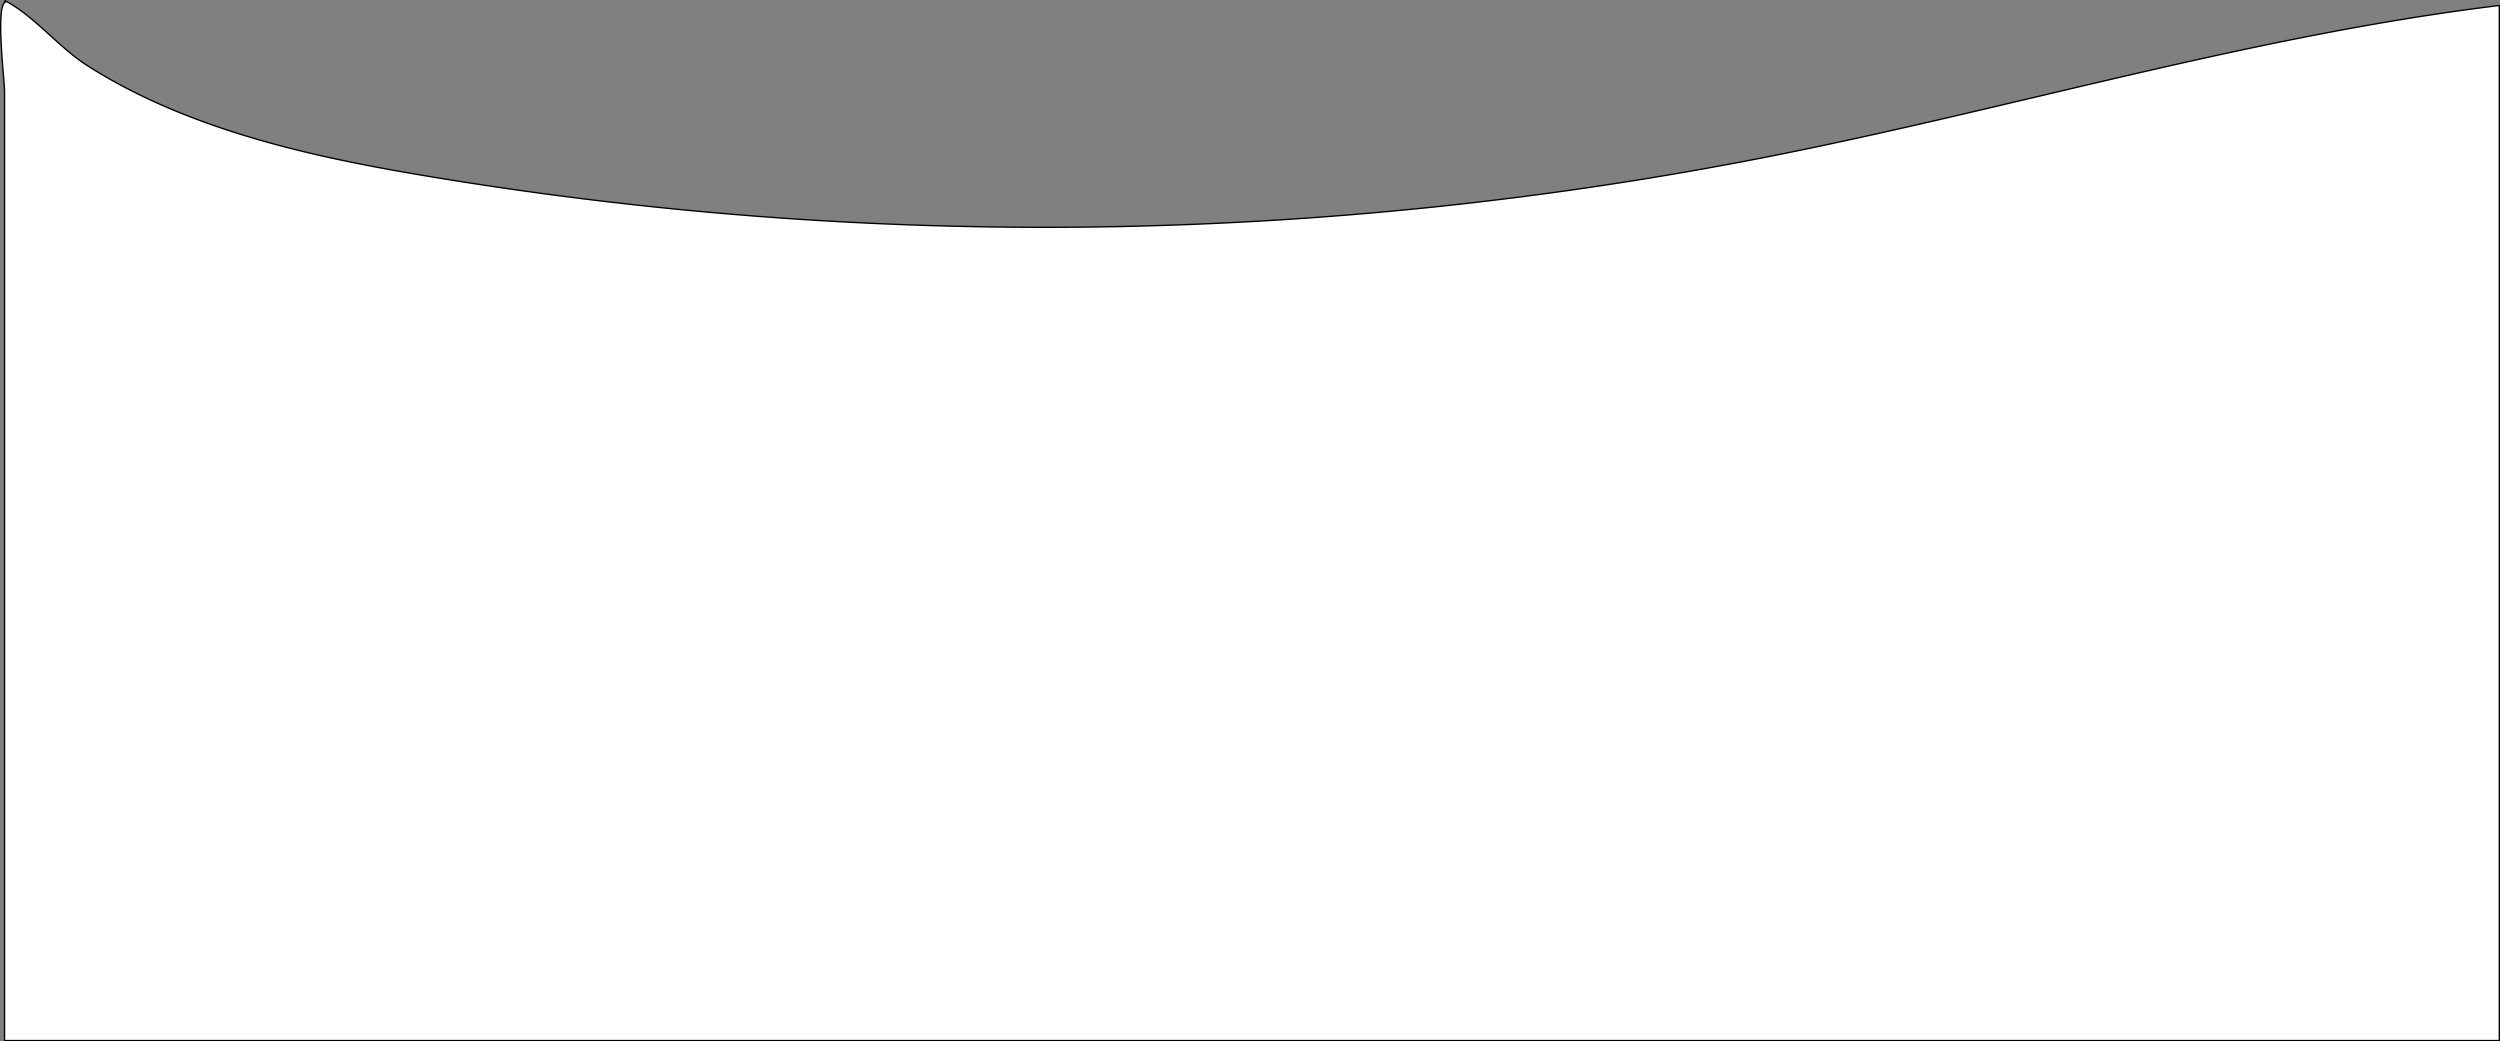 <svg xmlns="http://www.w3.org/2000/svg" viewBox="0 0 1821.81 758.78"><rect x="0" y="0" width="1821.81" height="758.78" fill="#808080" stroke="none"/><defs><style>.cls-1{fill:#fff;stroke:#000;stroke-miterlimit:10;}</style></defs><g id="Layer_2" data-name="Layer 2"><g id="Layer_2-2" data-name="Layer 2"><path class="cls-1" d="M1821.31,4V758.28H3.31V66.43c0-7.86-6.3-59.09,0-64.51-.11,0,.52-1.86.45-1.32,20.74,10.64,39,33.83,59.57,47,23.63,15.15,49,27.37,75.2,37.49,53.35,20.65,109.69,32.53,165.94,42.1a2729.71,2729.71,0,0,0,985.66-13.31C1467.56,78.75,1641.81,25.87,1821.31,4Z"/></g></g></svg>